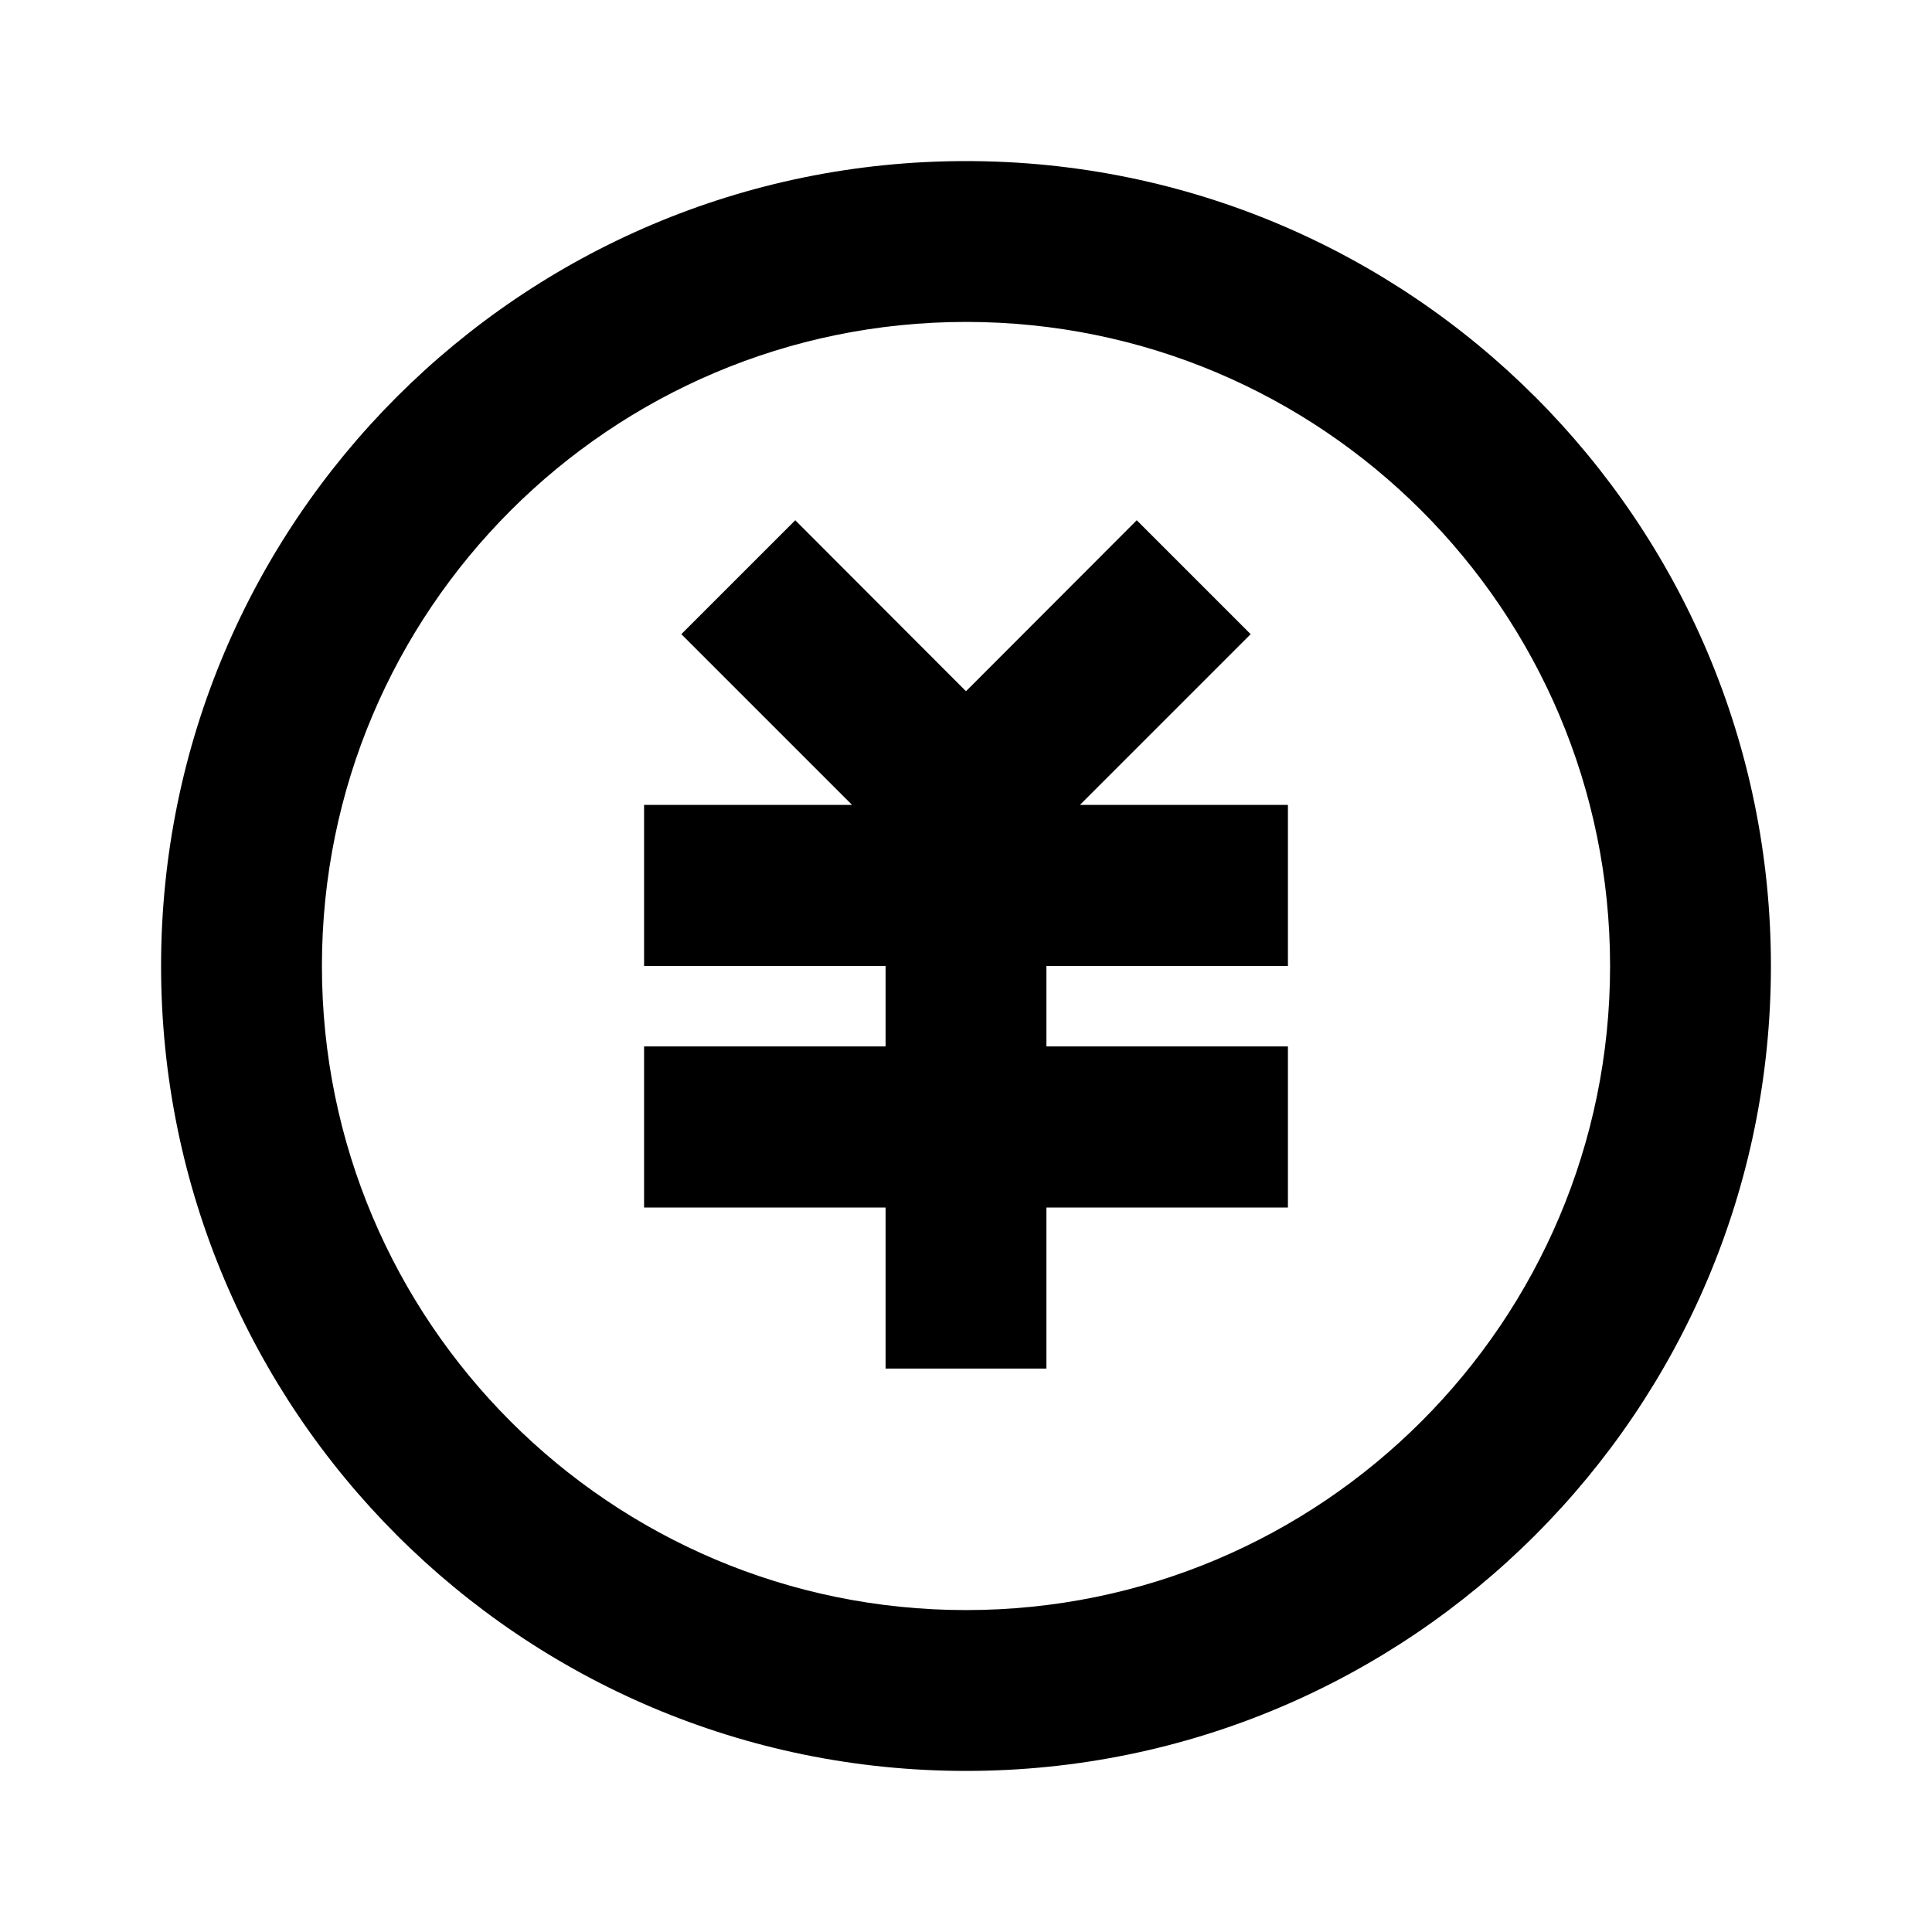 <?xml version="1.0" encoding="UTF-8"?>
<svg xmlns="http://www.w3.org/2000/svg" xmlns:xlink="http://www.w3.org/1999/xlink" width="32" height="32" viewBox="0 0 32 32" version="1.1">
<g id="surface1">
<path style=" stroke:none;fill-rule:nonzero;fill:rgb(0%,0%,0%);fill-opacity:1;" d="M 16 29.332 C 8.637 29.332 2.668 23.363 2.668 16 C 2.668 8.637 8.637 2.668 16 2.668 C 23.363 2.668 29.332 8.637 29.332 16 C 29.332 23.363 23.363 29.332 16 29.332 Z M 16 26.668 C 21.891 26.668 26.668 21.891 26.668 16 C 26.668 10.109 21.891 5.332 16 5.332 C 10.109 5.332 5.332 10.109 5.332 16 C 5.332 21.891 10.109 26.668 16 26.668 Z M 17.332 17.332 L 21.332 17.332 L 21.332 20 L 17.332 20 L 17.332 22.668 L 14.668 22.668 L 14.668 20 L 10.668 20 L 10.668 17.332 L 14.668 17.332 L 14.668 16 L 10.668 16 L 10.668 13.332 L 14.113 13.332 L 11.285 10.504 L 13.172 8.617 L 16 11.449 L 18.828 8.617 L 20.715 10.504 L 17.887 13.332 L 21.332 13.332 L 21.332 16 L 17.332 16 Z M 17.332 17.332 "/>
</g>
</svg>
